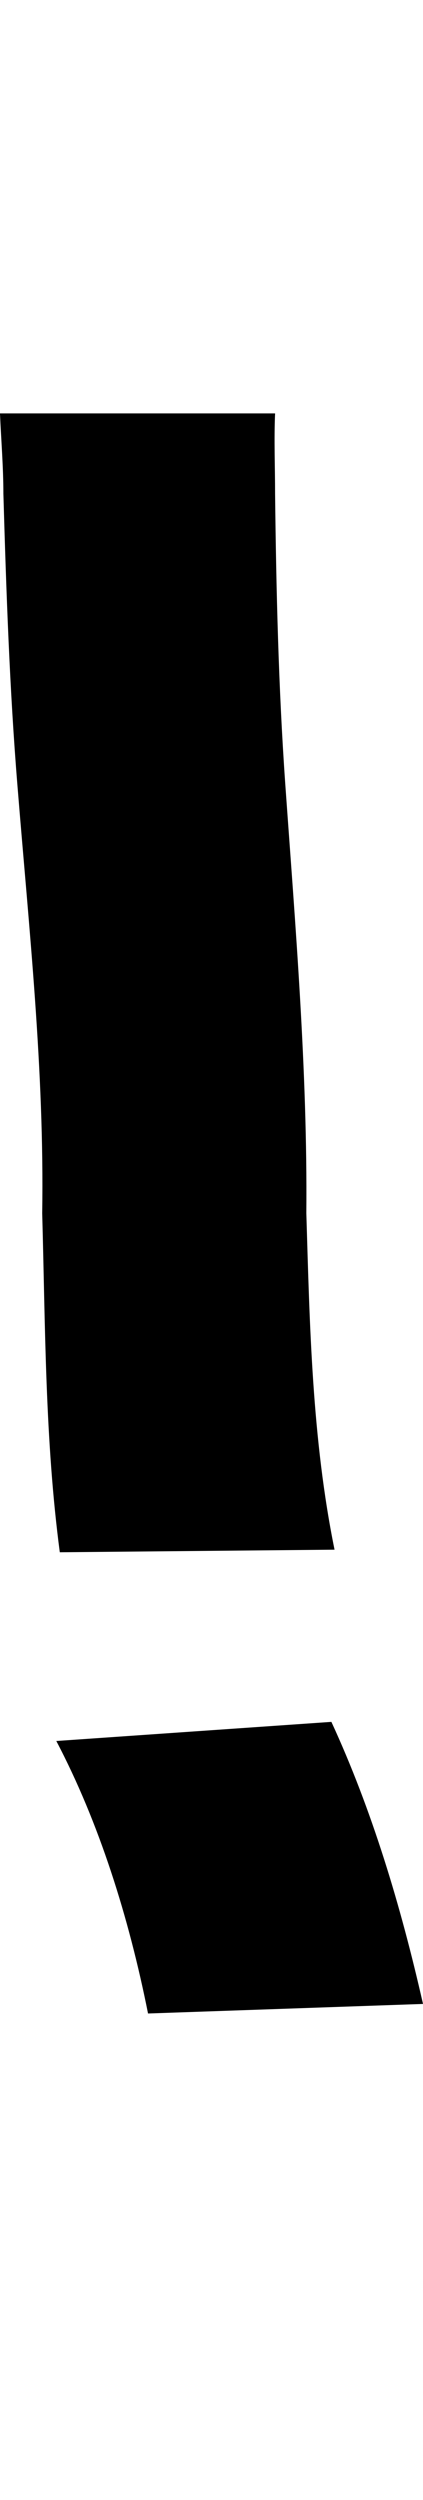 <?xml version="1.0" encoding="UTF-8" standalone="no"?>
<!-- Created with Inkscape (http://www.inkscape.org/) -->

<svg xmlns:dc="http://purl.org/dc/elements/1.1/" xmlns:cc="http://creativecommons.org/ns#" xmlns:rdf="http://www.w3.org/1999/02/22-rdf-syntax-ns#" xmlns:svg="http://www.w3.org/2000/svg" xmlns="http://www.w3.org/2000/svg" xmlns:xlink="http://www.w3.org/1999/xlink" xmlns:sodipodi="http://sodipodi.sourceforge.net/DTD/sodipodi-0.dtd" xmlns:inkscape="http://www.inkscape.org/namespaces/inkscape" version="1.1" width="169.211" height="1000" id="svg4626" inkscape:version="0.91 r13725" sodipodi:docname="font_bold_raw.svg">
<g transform="translate(-73808.43,0)"><path inkscape:connector-curvature="0" d="m 73867.647,805.377 c -7.673,-38.525 -19.589,-76.432 -36.695,-108.999 l 110.039,-7.651 c 16.159,35.025 27.713,73.354 36.65,112.824 l -109.994,3.823 z m -35.296,-184.487 c -5.958,-45.061 -5.777,-90.389 -7.041,-135.624 0.903,-57.149 -5.281,-113.817 -9.884,-170.824 -3.16,-38.68 -4.514,-78.259 -5.642,-116.989 0,-10.712 -0.903,-21.384 -1.354,-32.095 l 110.039,0 c -0.452,10.683 0,21.41 0,32.095 0.451,38.615 1.354,77.383 4.062,115.953 4.062,57.108 8.937,114.637 8.44,171.86 1.354,44.873 2.257,90.138 11.284,134.588 l -109.994,1.034 z" style="color:#000000;display:inline;overflow:visible;visibility:visible;fill:#000000;fill-opacity:1;fill-rule:nonzero;stroke:none;stroke-width:1px;marker:none;enable-background:accumulate" id="path4761"/></g></svg>